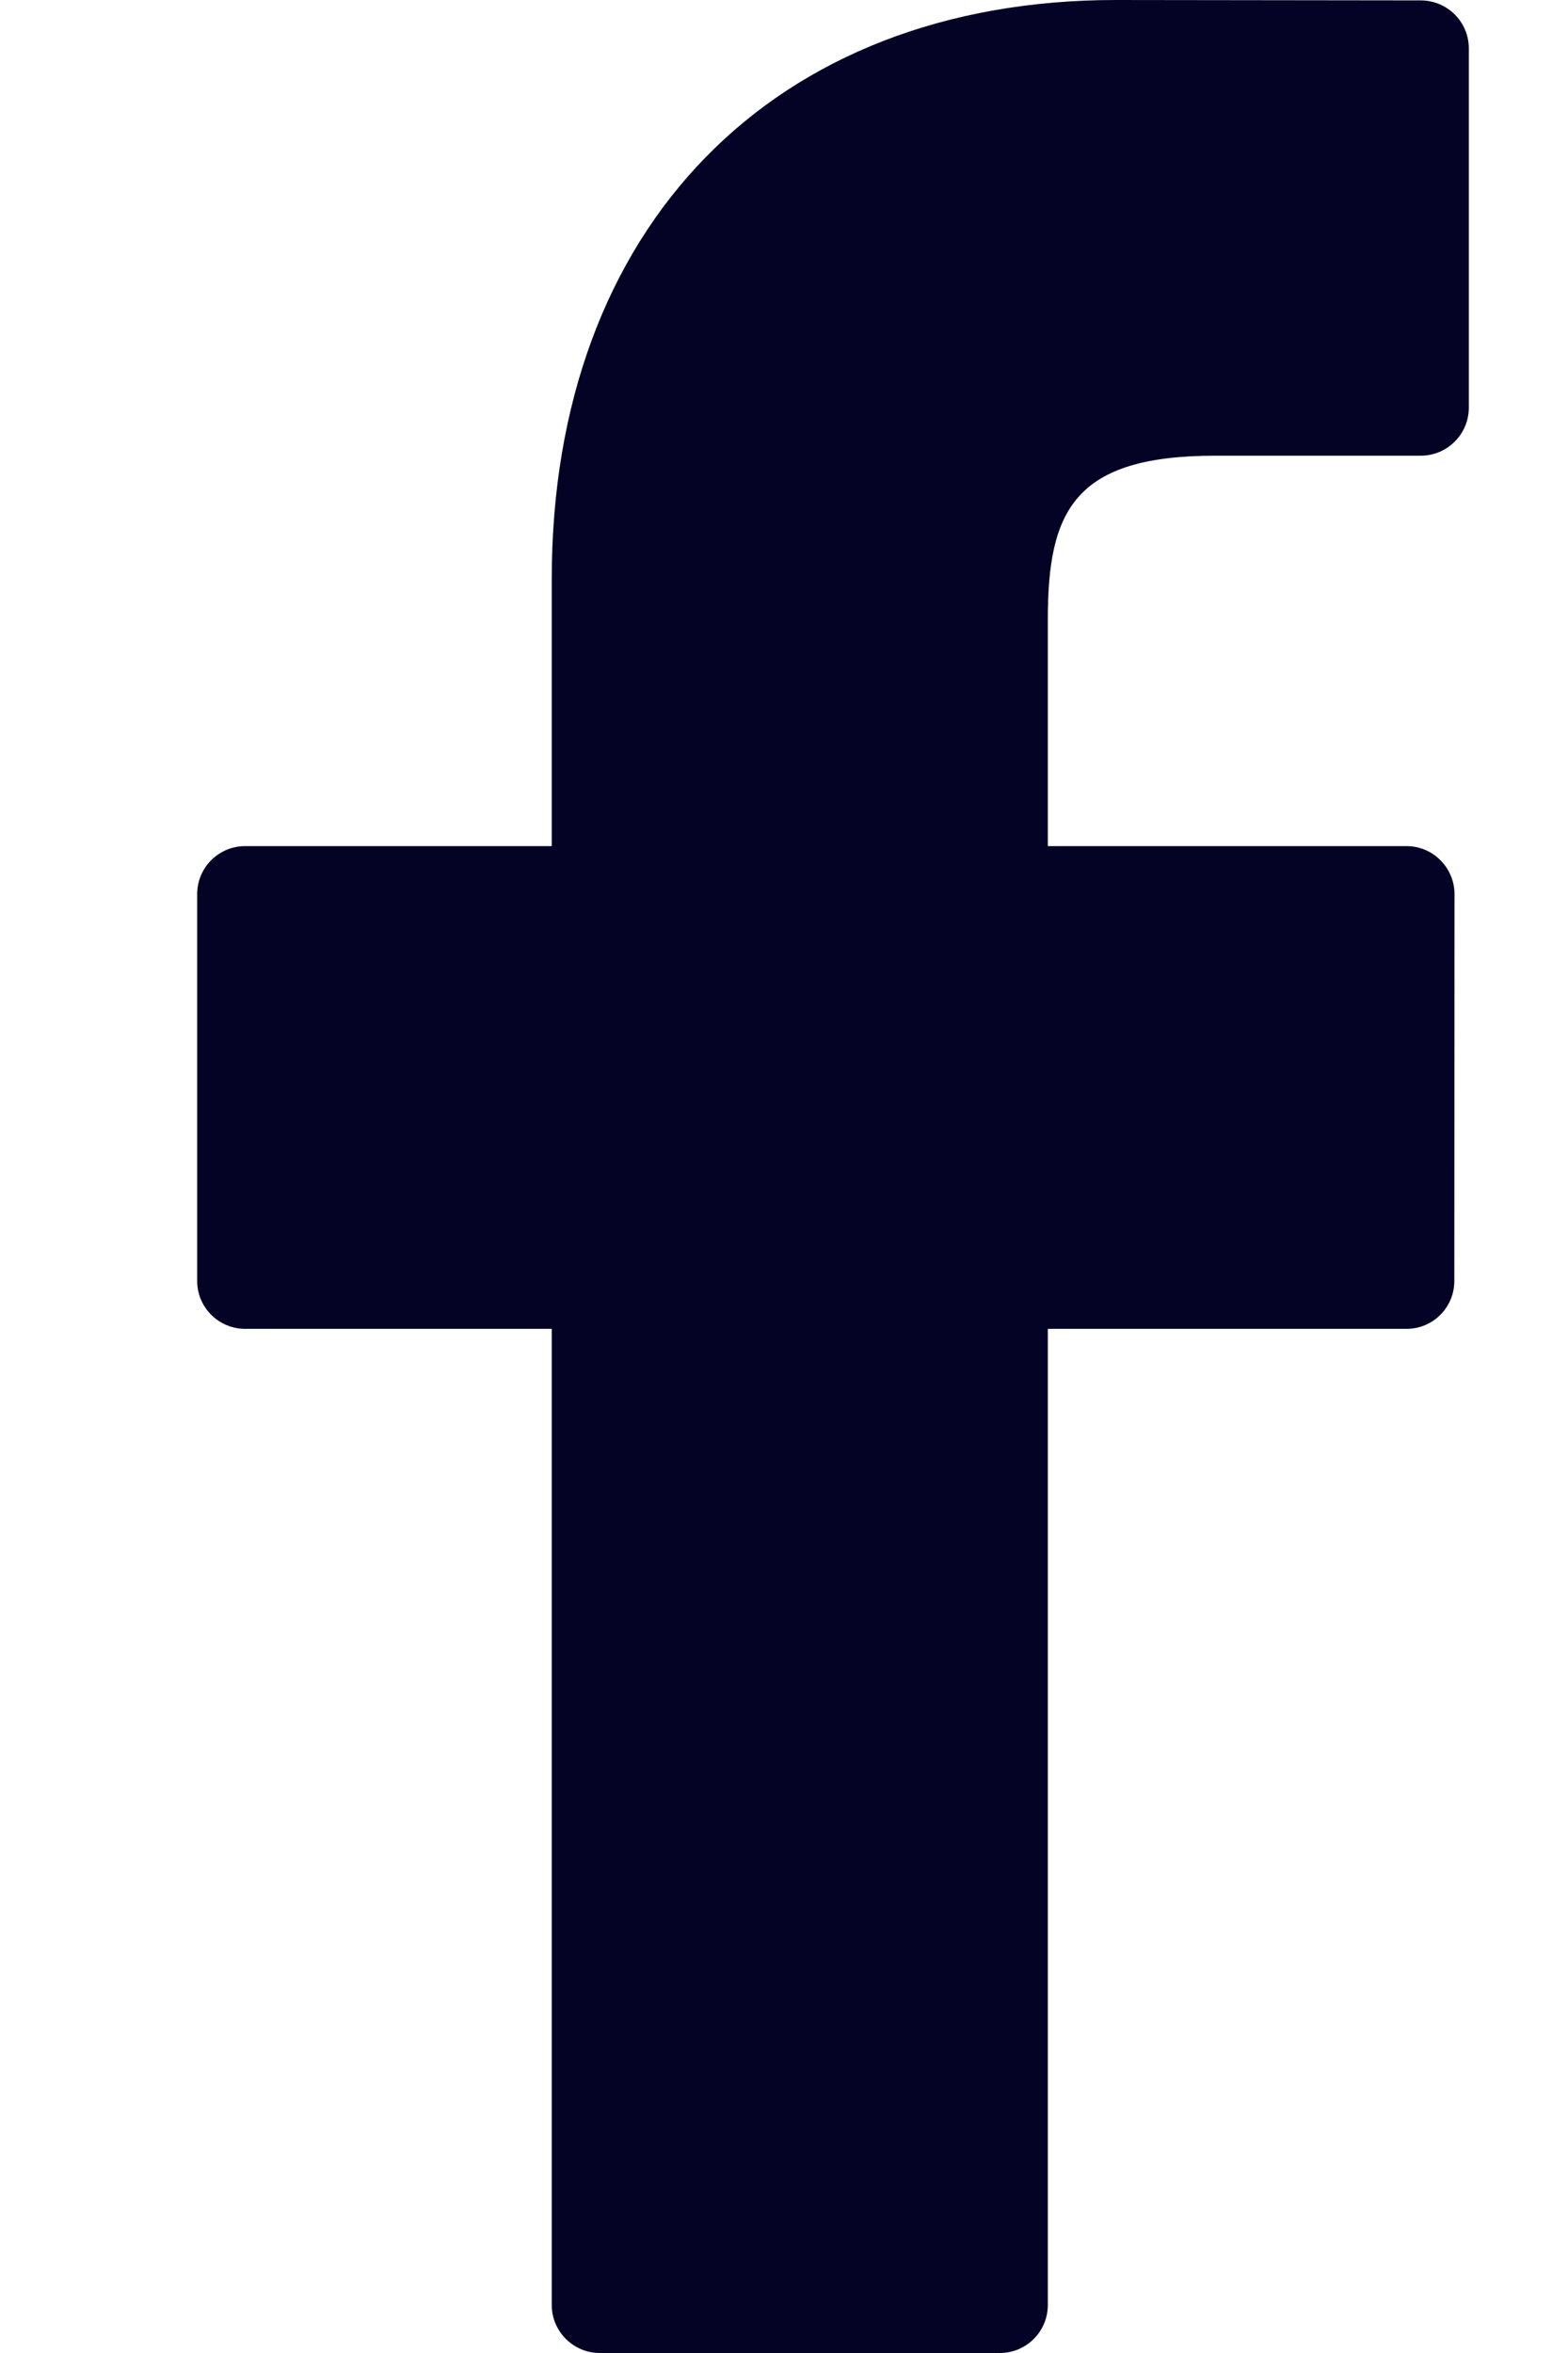 <svg width="8" height="12" viewBox="0 0 8 12" fill="none" xmlns="http://www.w3.org/2000/svg">
<path d="M7.25 0.002L5.693 0C3.945 0 2.815 1.159 2.815 2.953V4.315H1.251C1.116 4.315 1.006 4.424 1.006 4.56V6.533C1.006 6.668 1.116 6.777 1.251 6.777H2.815V11.755C2.815 11.89 2.925 12 3.06 12H5.101C5.237 12 5.346 11.89 5.346 11.755V6.777H7.176C7.311 6.777 7.42 6.668 7.42 6.533L7.421 4.56C7.421 4.495 7.395 4.433 7.349 4.387C7.304 4.341 7.241 4.315 7.176 4.315H5.346V3.161C5.346 2.606 5.478 2.324 6.201 2.324L7.249 2.324C7.384 2.324 7.494 2.214 7.494 2.079V0.247C7.494 0.112 7.385 0.003 7.25 0.002Z" fill="#040325"/>
</svg>
